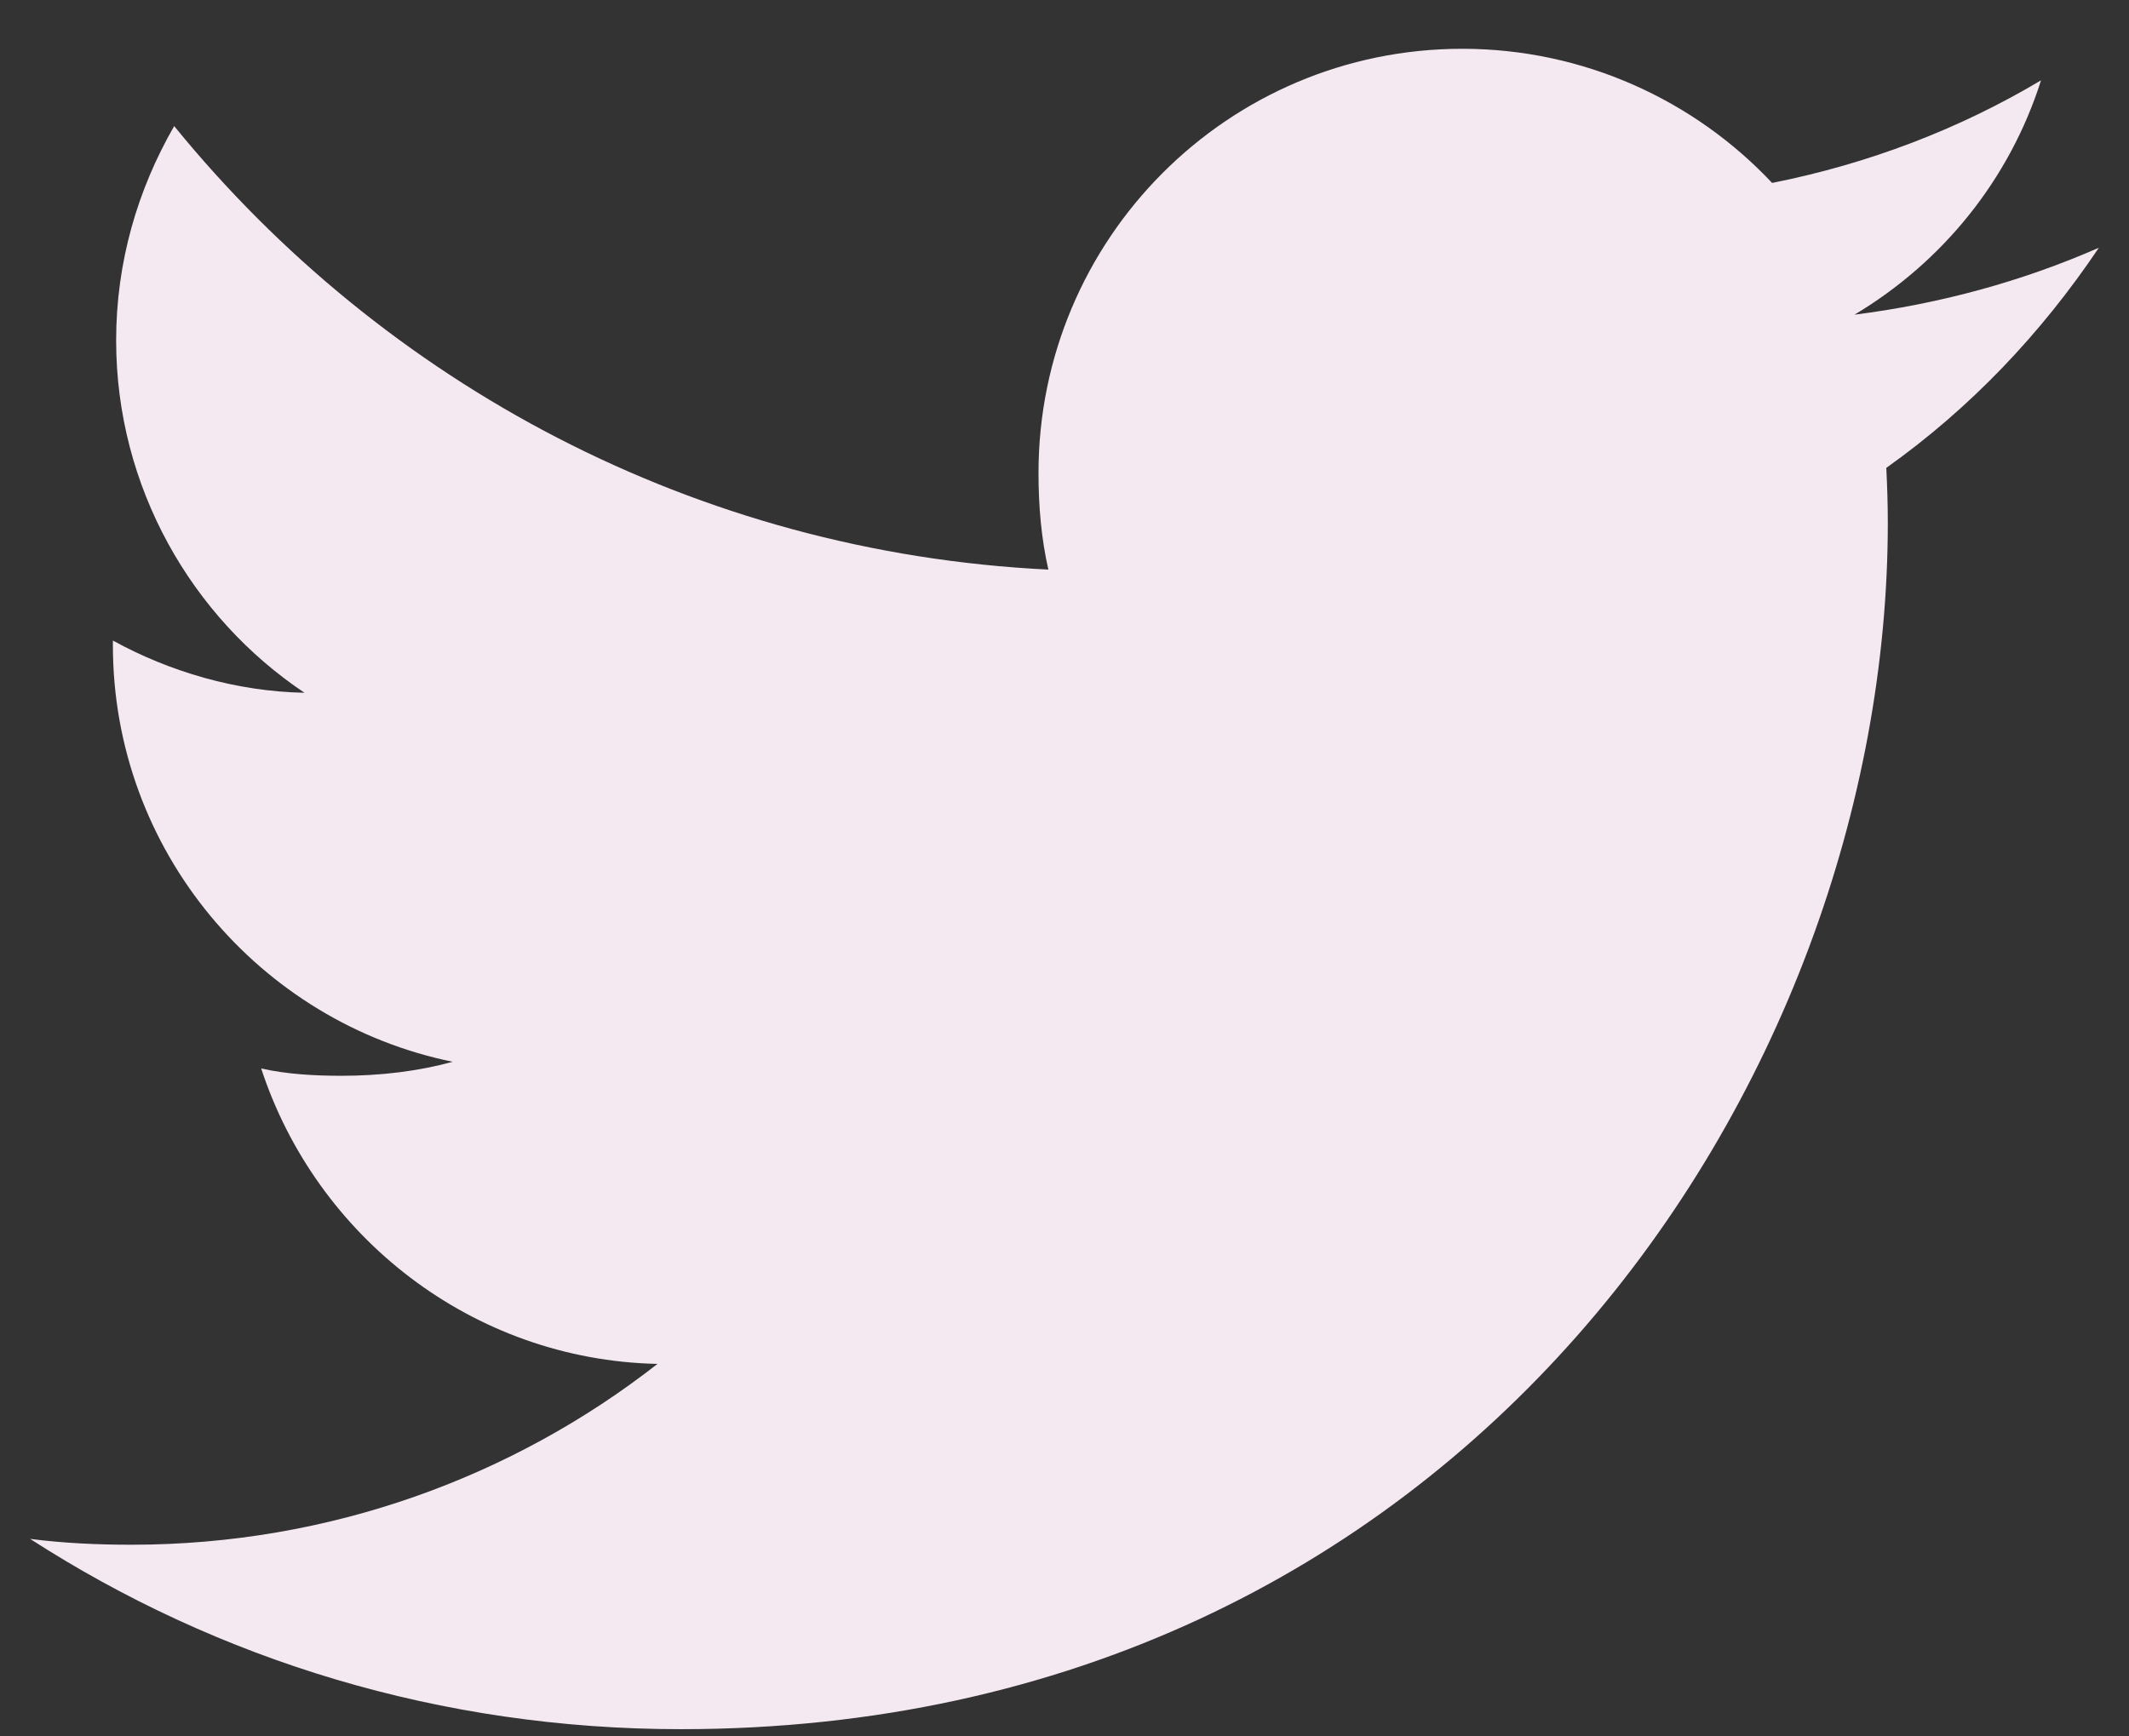 <svg width="38" height="31" viewBox="0 0 38 31" fill="none" xmlns="http://www.w3.org/2000/svg">
<rect x="0" y="0" width="38" height="31" fill="#333333" stroke="none"/>
<path d="M37.462 4.423C36.089 5.025 34.625 5.424 33.1 5.618C34.669 4.681 35.867 3.209 36.43 1.434C34.967 2.306 33.352 2.923 31.63 3.266C30.241 1.787 28.261 0.871 26.101 0.871C21.91 0.871 18.536 4.273 18.536 8.443C18.536 9.043 18.587 9.62 18.712 10.169C12.418 9.862 6.85 6.846 3.109 2.251C2.456 3.384 2.073 4.681 2.073 6.077C2.073 8.699 3.423 11.023 5.435 12.368C4.219 12.345 3.026 11.992 2.015 11.436C2.015 11.459 2.015 11.489 2.015 11.519C2.015 15.197 4.639 18.253 8.08 18.956C7.464 19.125 6.792 19.206 6.095 19.206C5.611 19.206 5.122 19.178 4.662 19.076C5.643 22.074 8.426 24.278 11.735 24.35C9.16 26.364 5.89 27.578 2.35 27.578C1.729 27.578 1.134 27.55 0.538 27.474C3.892 29.637 7.865 30.871 12.151 30.871C26.08 30.871 33.695 19.333 33.695 9.331C33.695 8.996 33.684 8.673 33.668 8.353C35.17 7.286 36.432 5.955 37.462 4.423Z" fill="#F5E9F1"/>
</svg>
